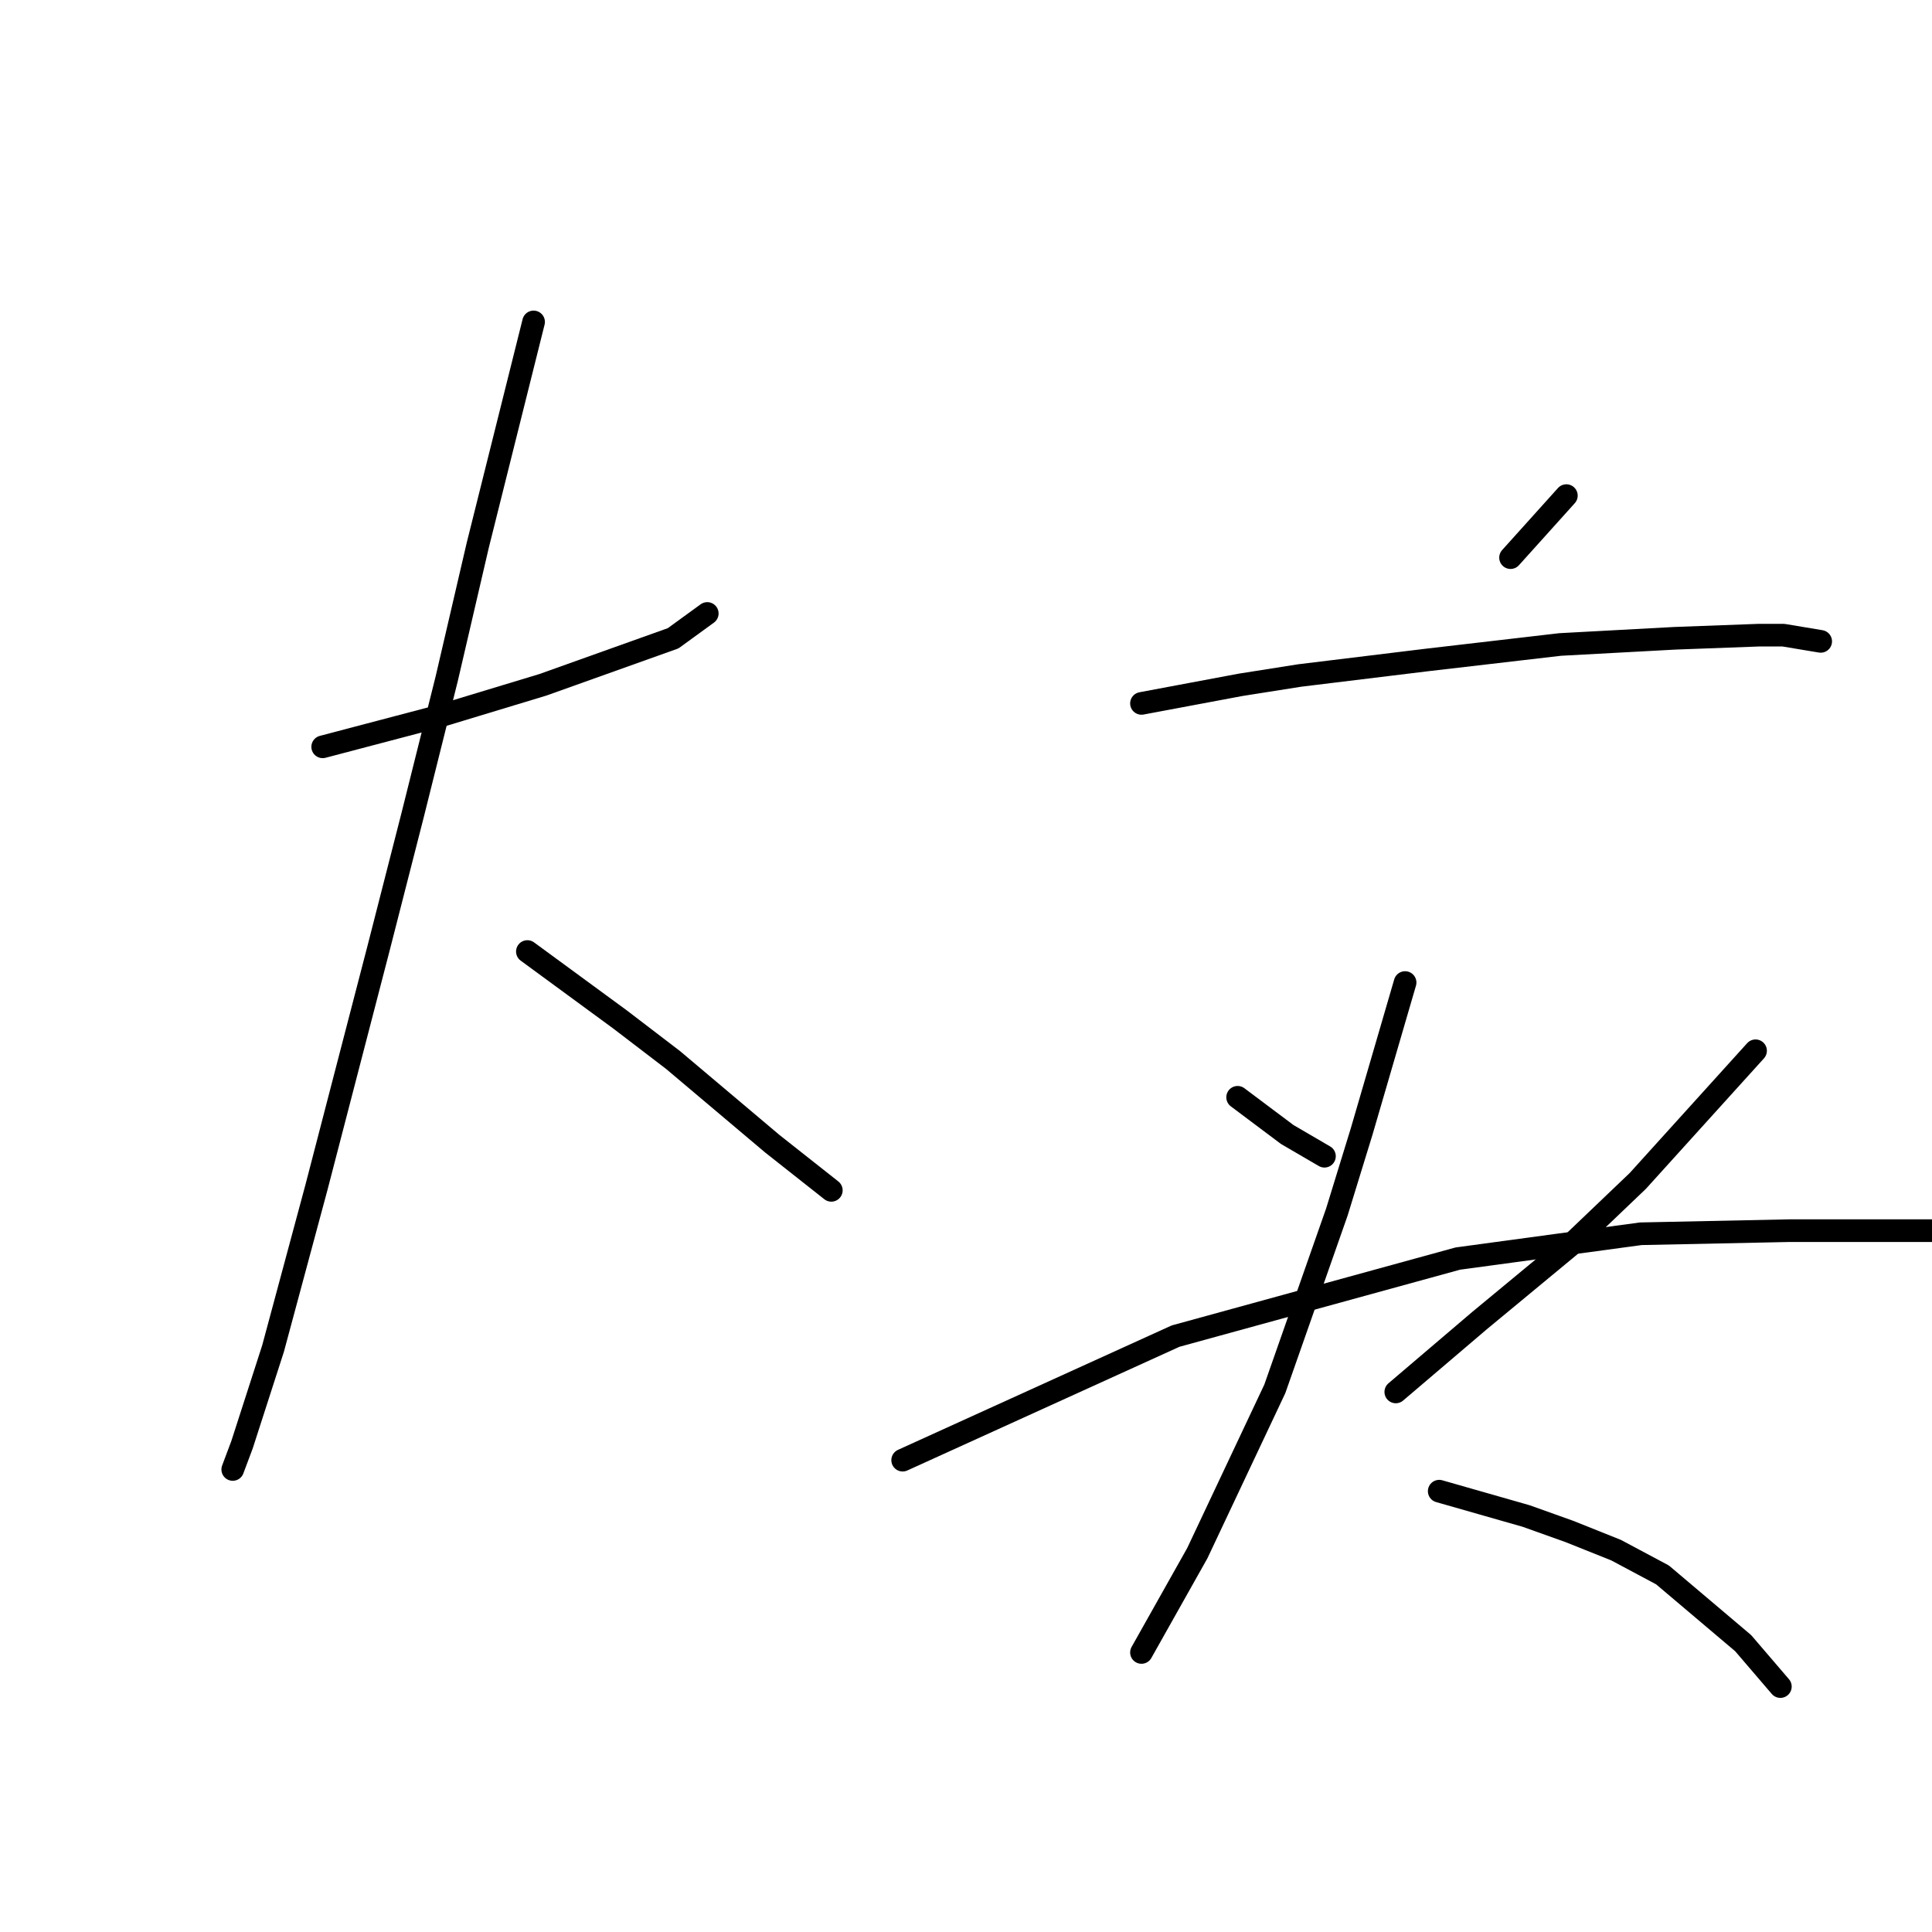 <?xml version="1.0" standalone="no"?>
    <svg width="256" height="256" xmlns="http://www.w3.org/2000/svg" version="1.1">
    <polyline stroke="black" stroke-width="3" stroke-linecap="round" fill="transparent" stroke-linejoin="round" points="42.758 98.959 50.566 96.904 58.374 94.849 71.936 90.74 89.196 84.575 93.717 81.288 93.717 81.288 " />
        <polyline stroke="black" stroke-width="3" stroke-linecap="round" fill="transparent" stroke-linejoin="round" points="70.703 42.657 67.004 57.452 63.306 72.246 59.196 89.918 54.676 108 50.155 125.671 41.936 157.315 36.182 178.685 32.073 191.424 30.84 194.712 30.84 194.712 " />
        <polyline stroke="black" stroke-width="3" stroke-linecap="round" fill="transparent" stroke-linejoin="round" points="69.881 126.082 76.046 130.603 82.21 135.123 89.196 140.466 102.347 151.561 110.155 157.726 110.155 157.726 " />
        <polyline stroke="black" stroke-width="3" stroke-linecap="round" fill="transparent" stroke-linejoin="round" points="207.552 65.671 203.854 69.781 200.155 73.89 200.155 73.89 " />
        <polyline stroke="black" stroke-width="3" stroke-linecap="round" fill="transparent" stroke-linejoin="round" points="151.251 93.205 157.826 91.972 164.402 90.74 172.21 89.507 189.059 87.452 206.73 85.397 221.936 84.575 233.032 84.164 236.319 84.164 241.251 84.986 241.251 84.986 " />
        <polyline stroke="black" stroke-width="3" stroke-linecap="round" fill="transparent" stroke-linejoin="round" points="163.991 145.397 167.278 147.863 170.566 150.329 175.497 153.205 175.497 153.205 " />
        <polyline stroke="black" stroke-width="3" stroke-linecap="round" fill="transparent" stroke-linejoin="round" points="232.621 139.233 224.812 147.863 217.004 156.493 207.963 165.123 196.045 174.986 184.949 184.438 184.949 184.438 " />
        <polyline stroke="black" stroke-width="3" stroke-linecap="round" fill="transparent" stroke-linejoin="round" points="119.607 193.479 137.689 185.26 155.771 177.041 193.169 166.767 217.415 163.479 237.141 163.068 251.114 163.068 258.511 163.068 258.511 163.068 " />
        <polyline stroke="black" stroke-width="3" stroke-linecap="round" fill="transparent" stroke-linejoin="round" points="186.182 130.192 183.306 140.055 180.429 149.918 177.141 160.602 168.922 184.027 158.648 205.808 151.251 218.959 151.251 218.959 " />
        <polyline stroke="black" stroke-width="3" stroke-linecap="round" fill="transparent" stroke-linejoin="round" points="190.703 197.589 196.456 199.233 202.21 200.876 207.963 202.931 214.128 205.397 220.292 208.685 230.977 217.726 235.908 223.479 235.908 223.479 " />
        </svg>